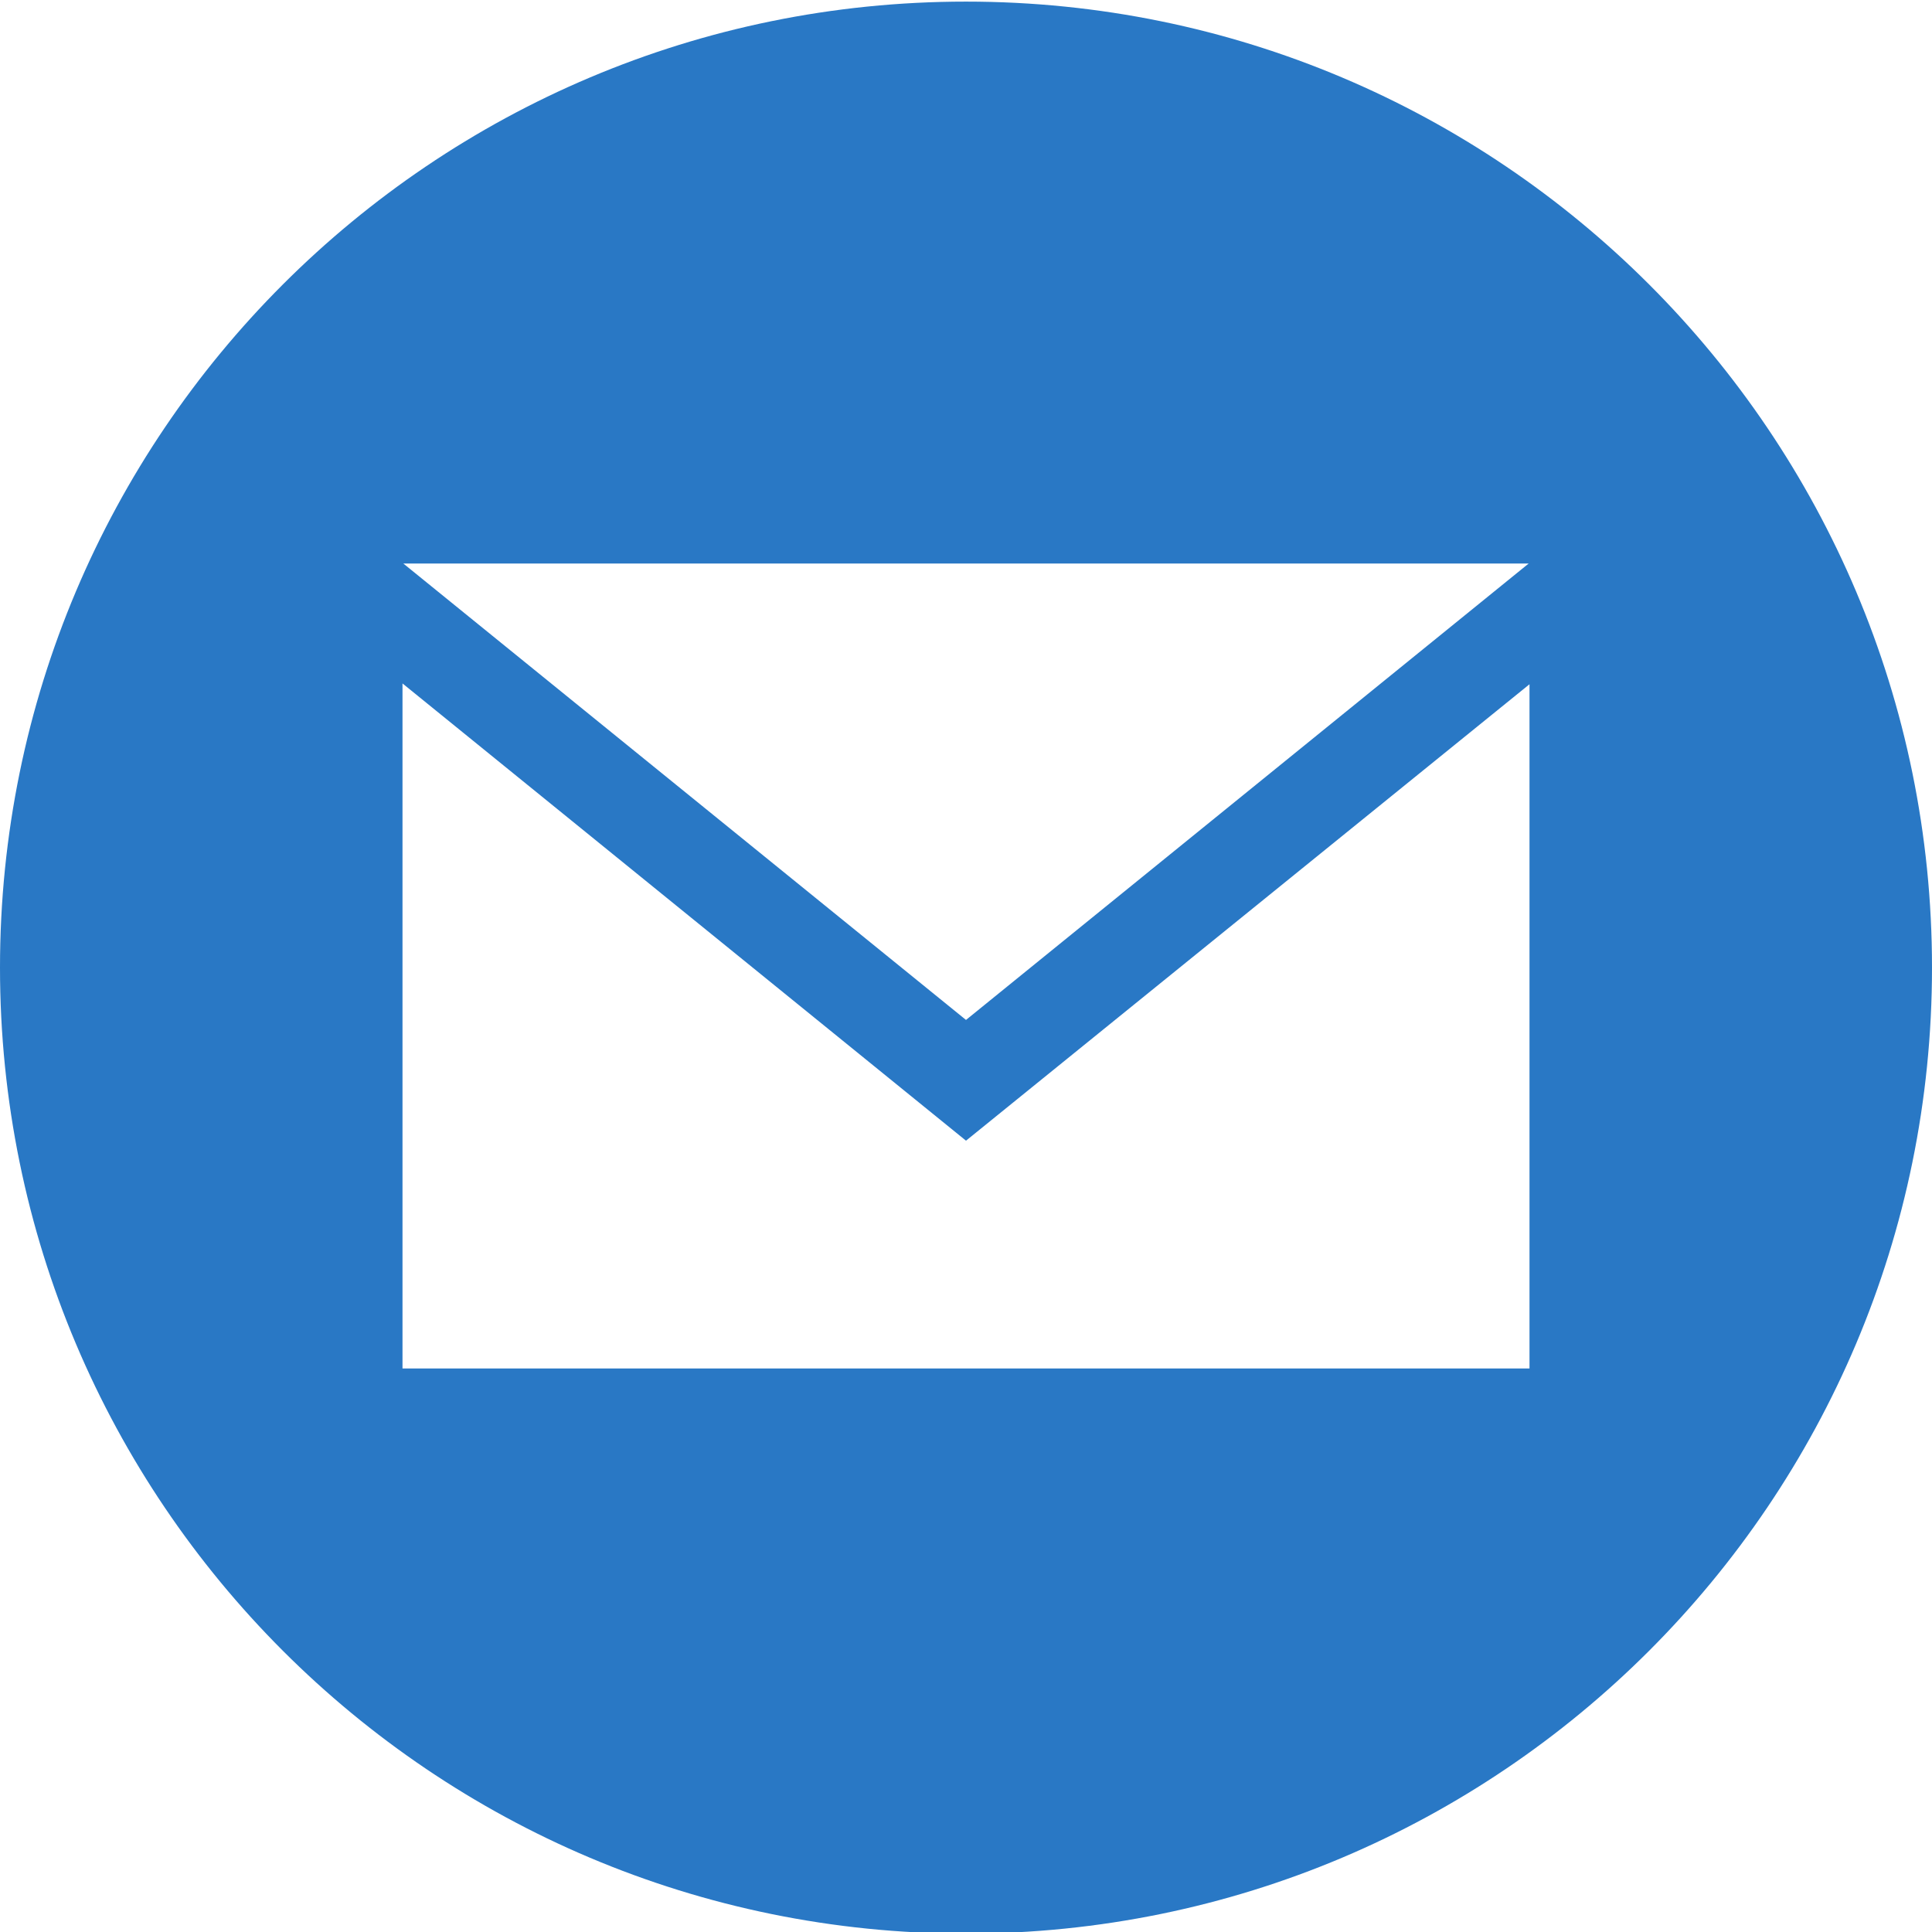 <svg xmlns="http://www.w3.org/2000/svg" viewBox="0 0 24 24" width="24" height="24">
	<style>
		tspan { white-space:pre }
		.shp0 { fill: #2978c5 } 
	</style>
	<path id="Layer" fill-rule="evenodd" class="shp0" d="M12 0.02C18.63 0.02 24 5.39 24 12.02C24 18.65 18.63 24.02 12 24.02C5.37 24.02 0 18.65 0 12.02C0 5.39 5.37 0.02 12 0.02ZM5.01 7L12 12.67L18.99 7L5.01 7ZM19 8.5L12 14.17L5 8.49L5 17L19 17L19 8.5Z" />
</svg>